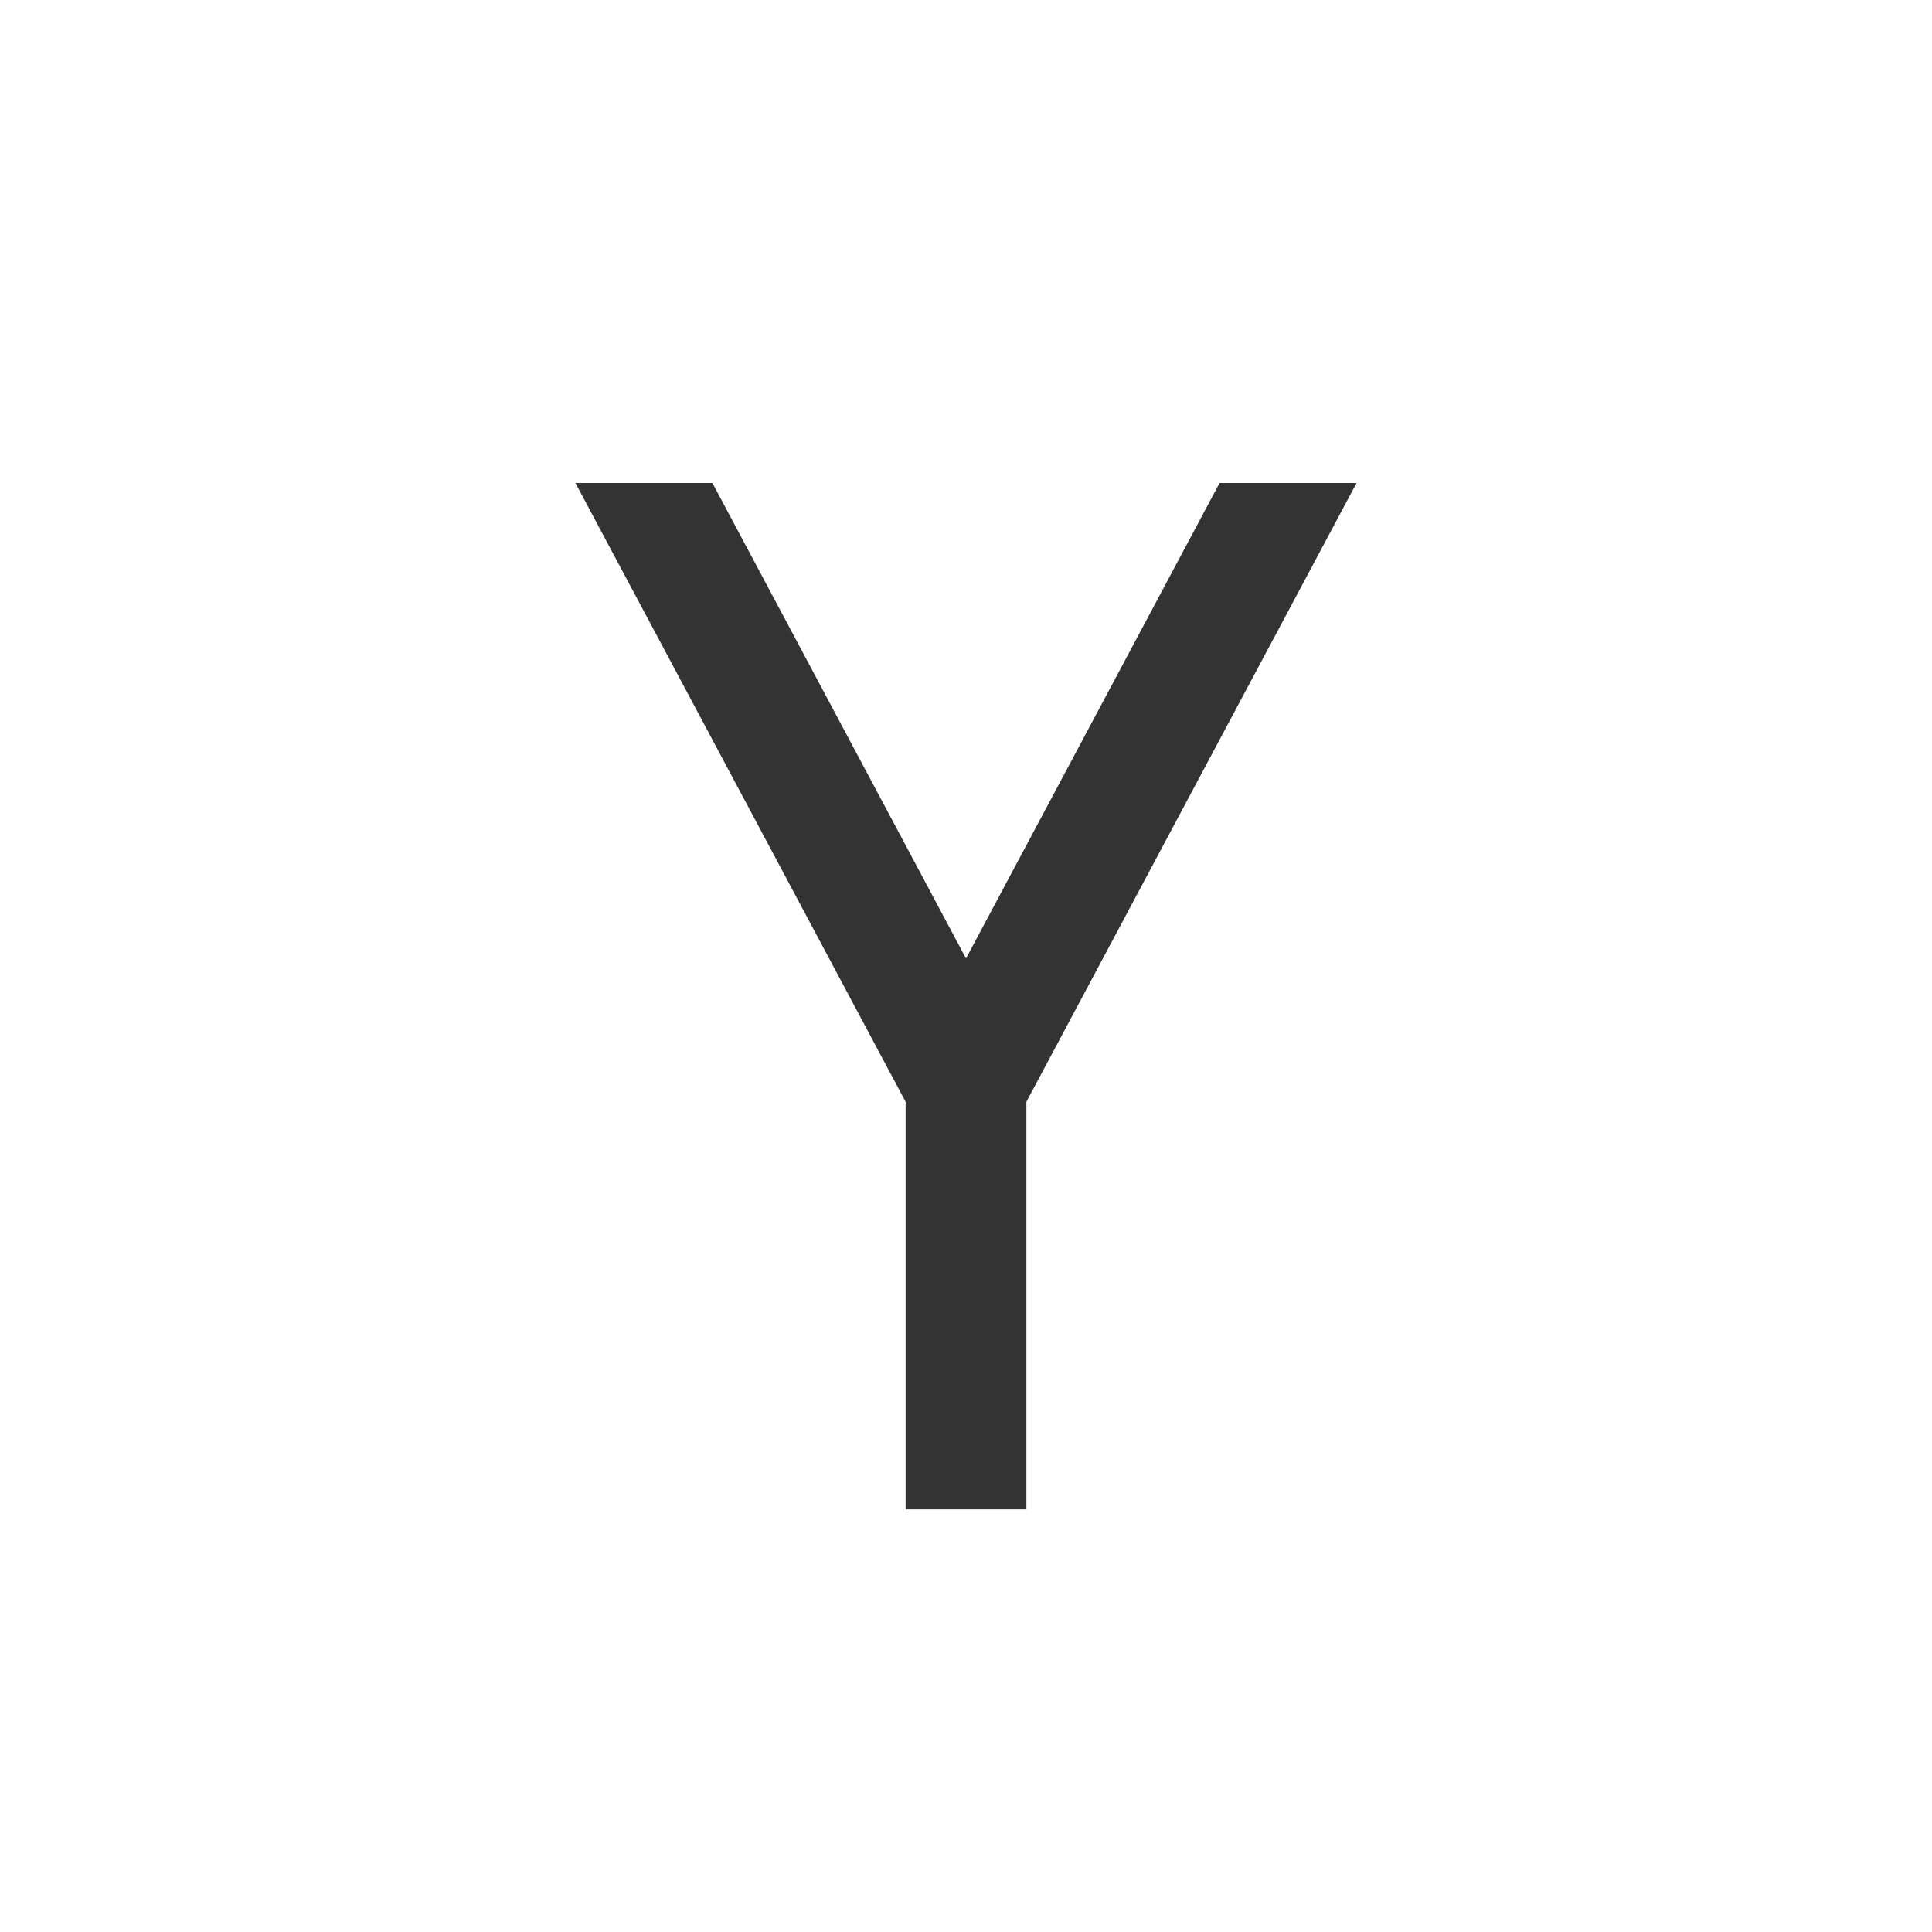 <!-- Generated by IcoMoon.io -->
<svg version="1.1" xmlns="http://www.w3.org/2000/svg" width="32" height="32" viewBox="0 0 32 32">
<rect x="0" y="0" width="32" height="32" fill="#333333" stroke="none"/>
<title>hackernews</title>
<path fill="#fff" d="M0 0v32h32v-32h-32zM17 18.25v6.75h-2v-6.75l-5.469-10.25h2.269l4.2 7.875 4.2-7.875h2.269l-5.469 10.25z"></path>
</svg>
